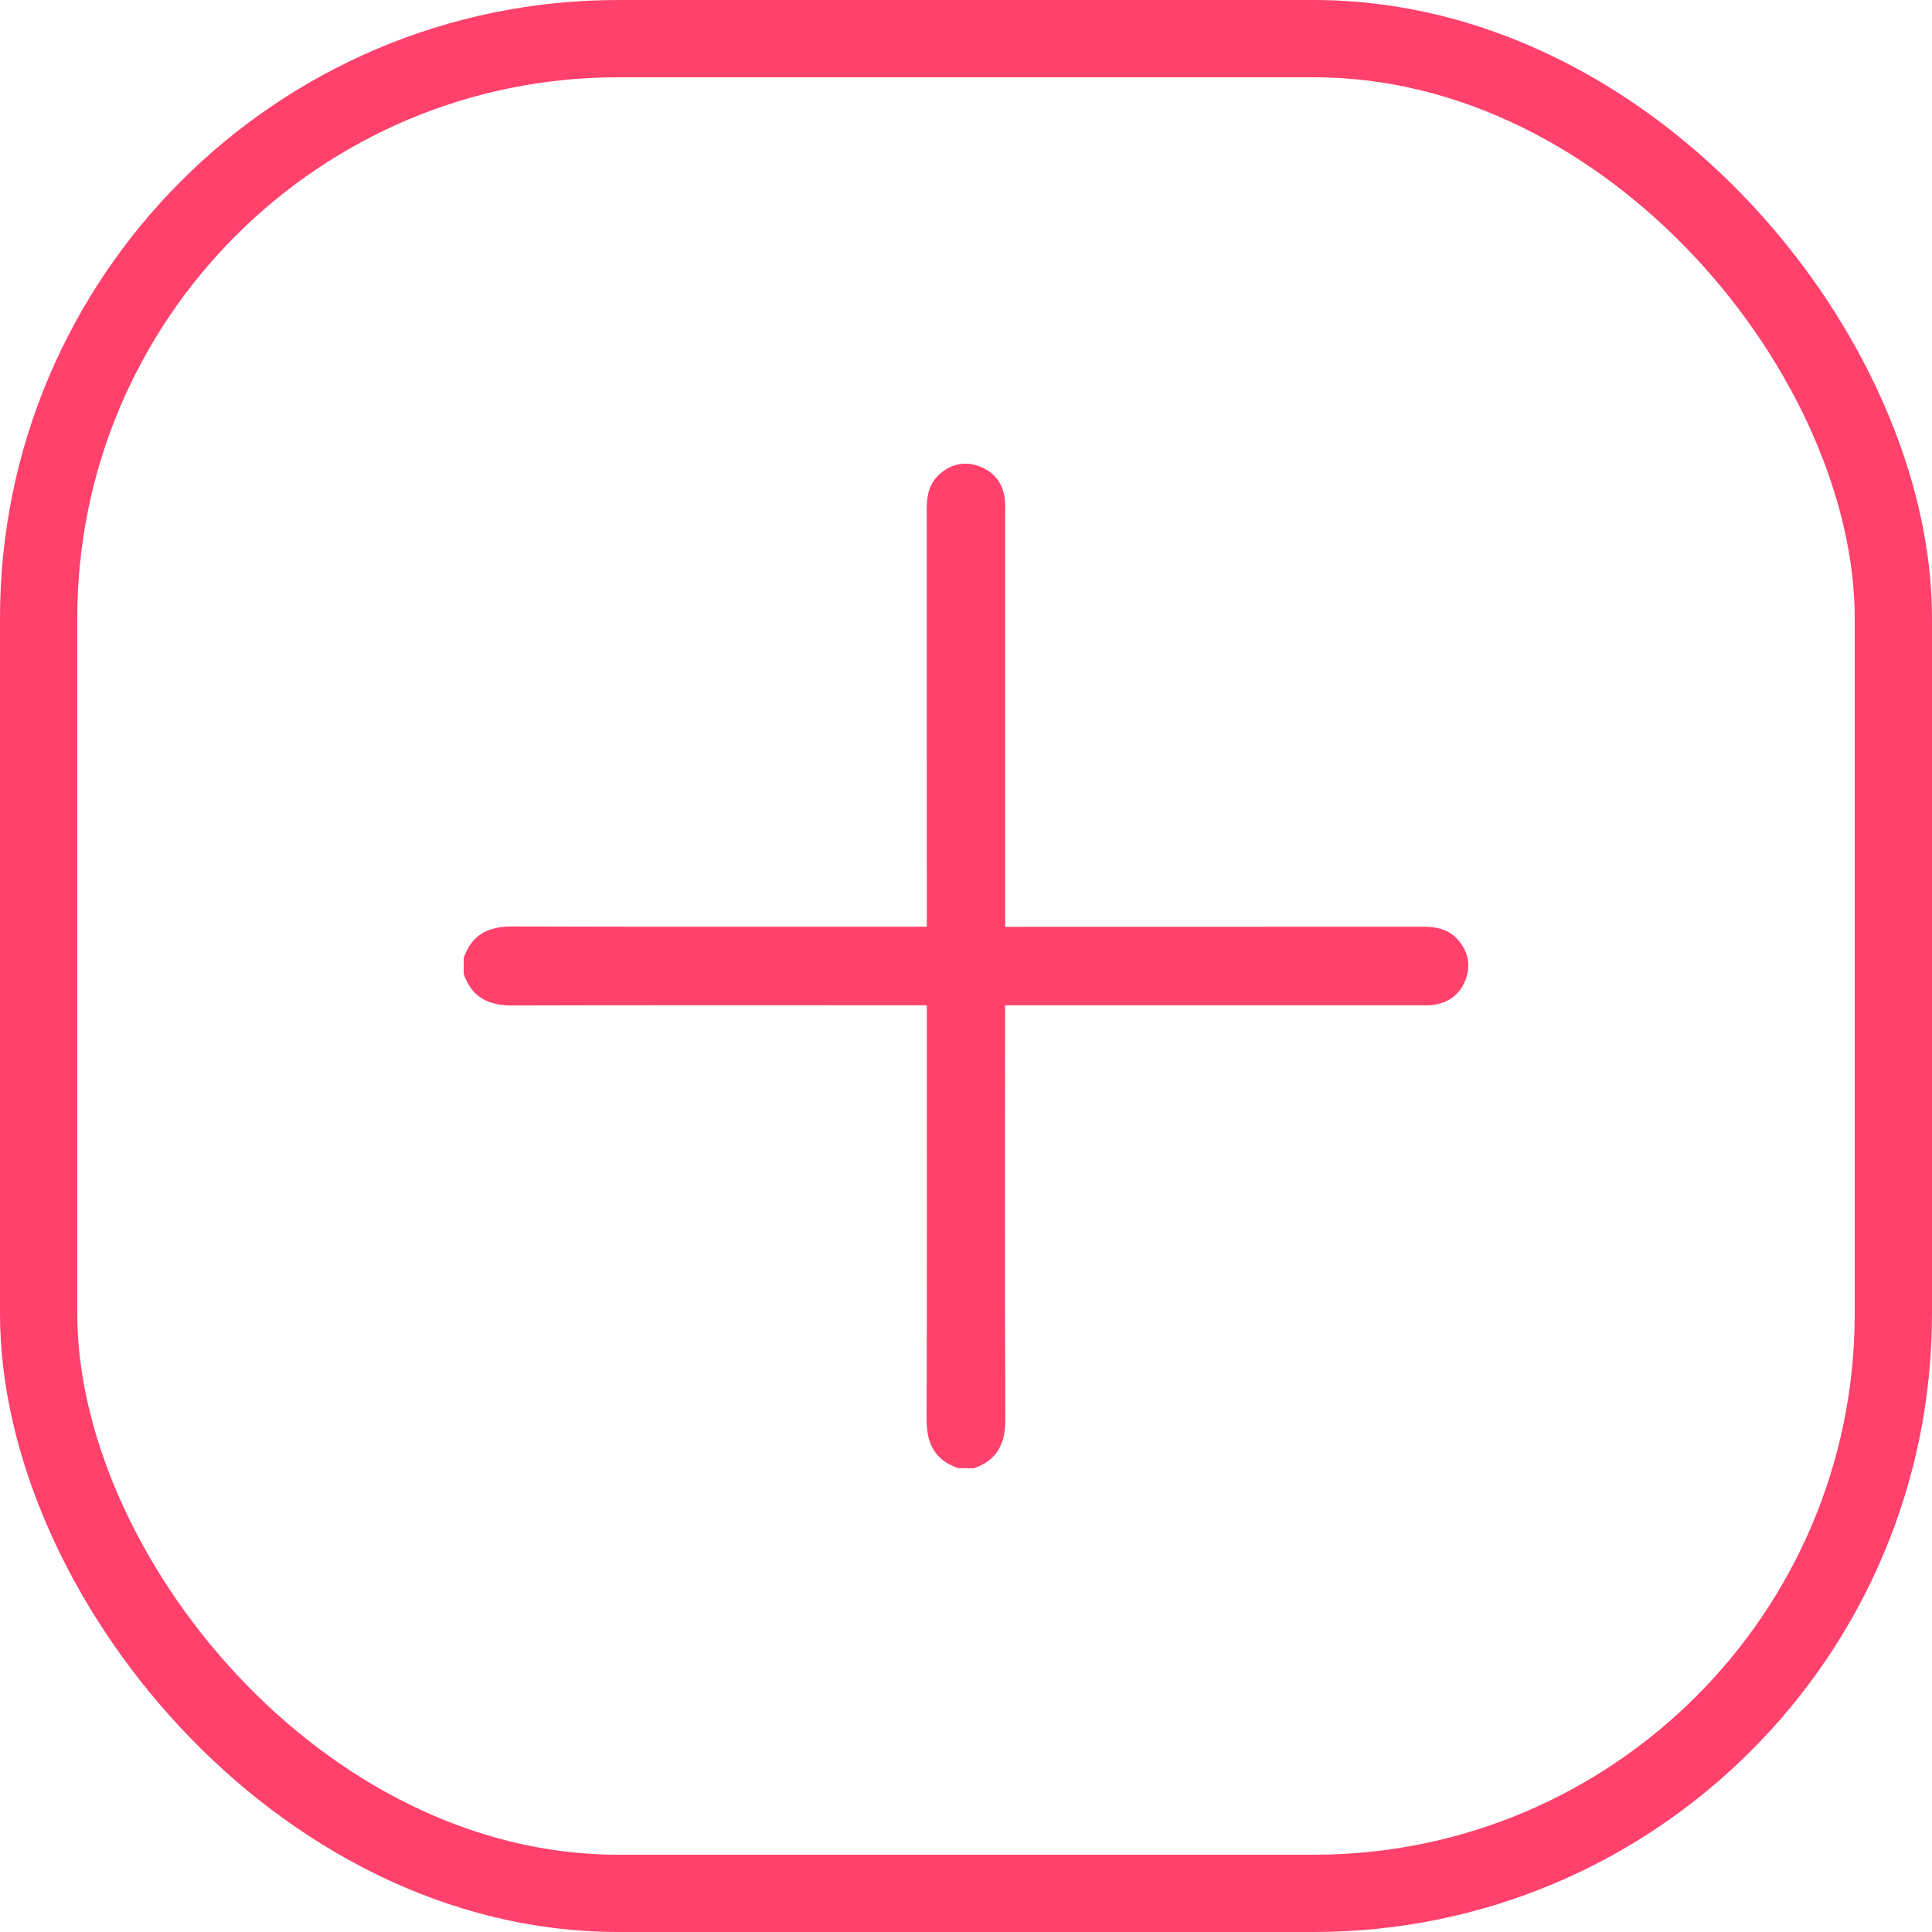 <svg width="25" height="25" viewBox="0 0 25 25" fill="none" xmlns="http://www.w3.org/2000/svg">
<rect x="0.5" y="0.5" width="24" height="24" rx="7.5" stroke="#FF416C"/>
<path d="M12.399 18.998C12.096 18.894 11.989 18.679 11.99 18.365C11.997 16.634 11.993 14.905 11.993 13.175C11.993 13.125 11.993 13.074 11.993 13.008C11.937 13.008 11.887 13.008 11.839 13.008C10.105 13.008 8.369 13.005 6.635 13.011C6.319 13.013 6.104 12.905 6 12.601C6 12.533 6 12.466 6 12.397C6.104 12.094 6.319 11.986 6.634 11.988C8.365 11.994 10.096 11.991 11.826 11.991C11.876 11.991 11.926 11.991 11.993 11.991C11.993 11.933 11.993 11.884 11.993 11.835C11.993 10.084 11.993 8.333 11.992 6.581C11.992 6.413 12.024 6.259 12.151 6.143C12.303 6.002 12.484 5.962 12.68 6.037C12.874 6.113 12.982 6.262 13.004 6.469C13.009 6.519 13.007 6.57 13.007 6.621C13.007 8.357 13.007 10.09 13.007 11.826C13.007 11.876 13.007 11.927 13.007 11.993C13.063 11.993 13.113 11.993 13.161 11.993C14.913 11.993 16.665 11.993 18.417 11.991C18.59 11.991 18.746 12.026 18.864 12.159C18.999 12.312 19.036 12.49 18.964 12.679C18.888 12.873 18.739 12.981 18.532 13.005C18.483 13.011 18.431 13.008 18.38 13.008C16.644 13.008 14.91 13.008 13.174 13.008C13.124 13.008 13.073 13.008 13.006 13.008C13.006 13.064 13.006 13.112 13.006 13.162C13.006 14.897 13.002 16.631 13.009 18.366C13.011 18.681 12.903 18.897 12.6 19C12.534 18.998 12.467 18.998 12.399 18.998Z" fill="#FF416C"/>
</svg>
